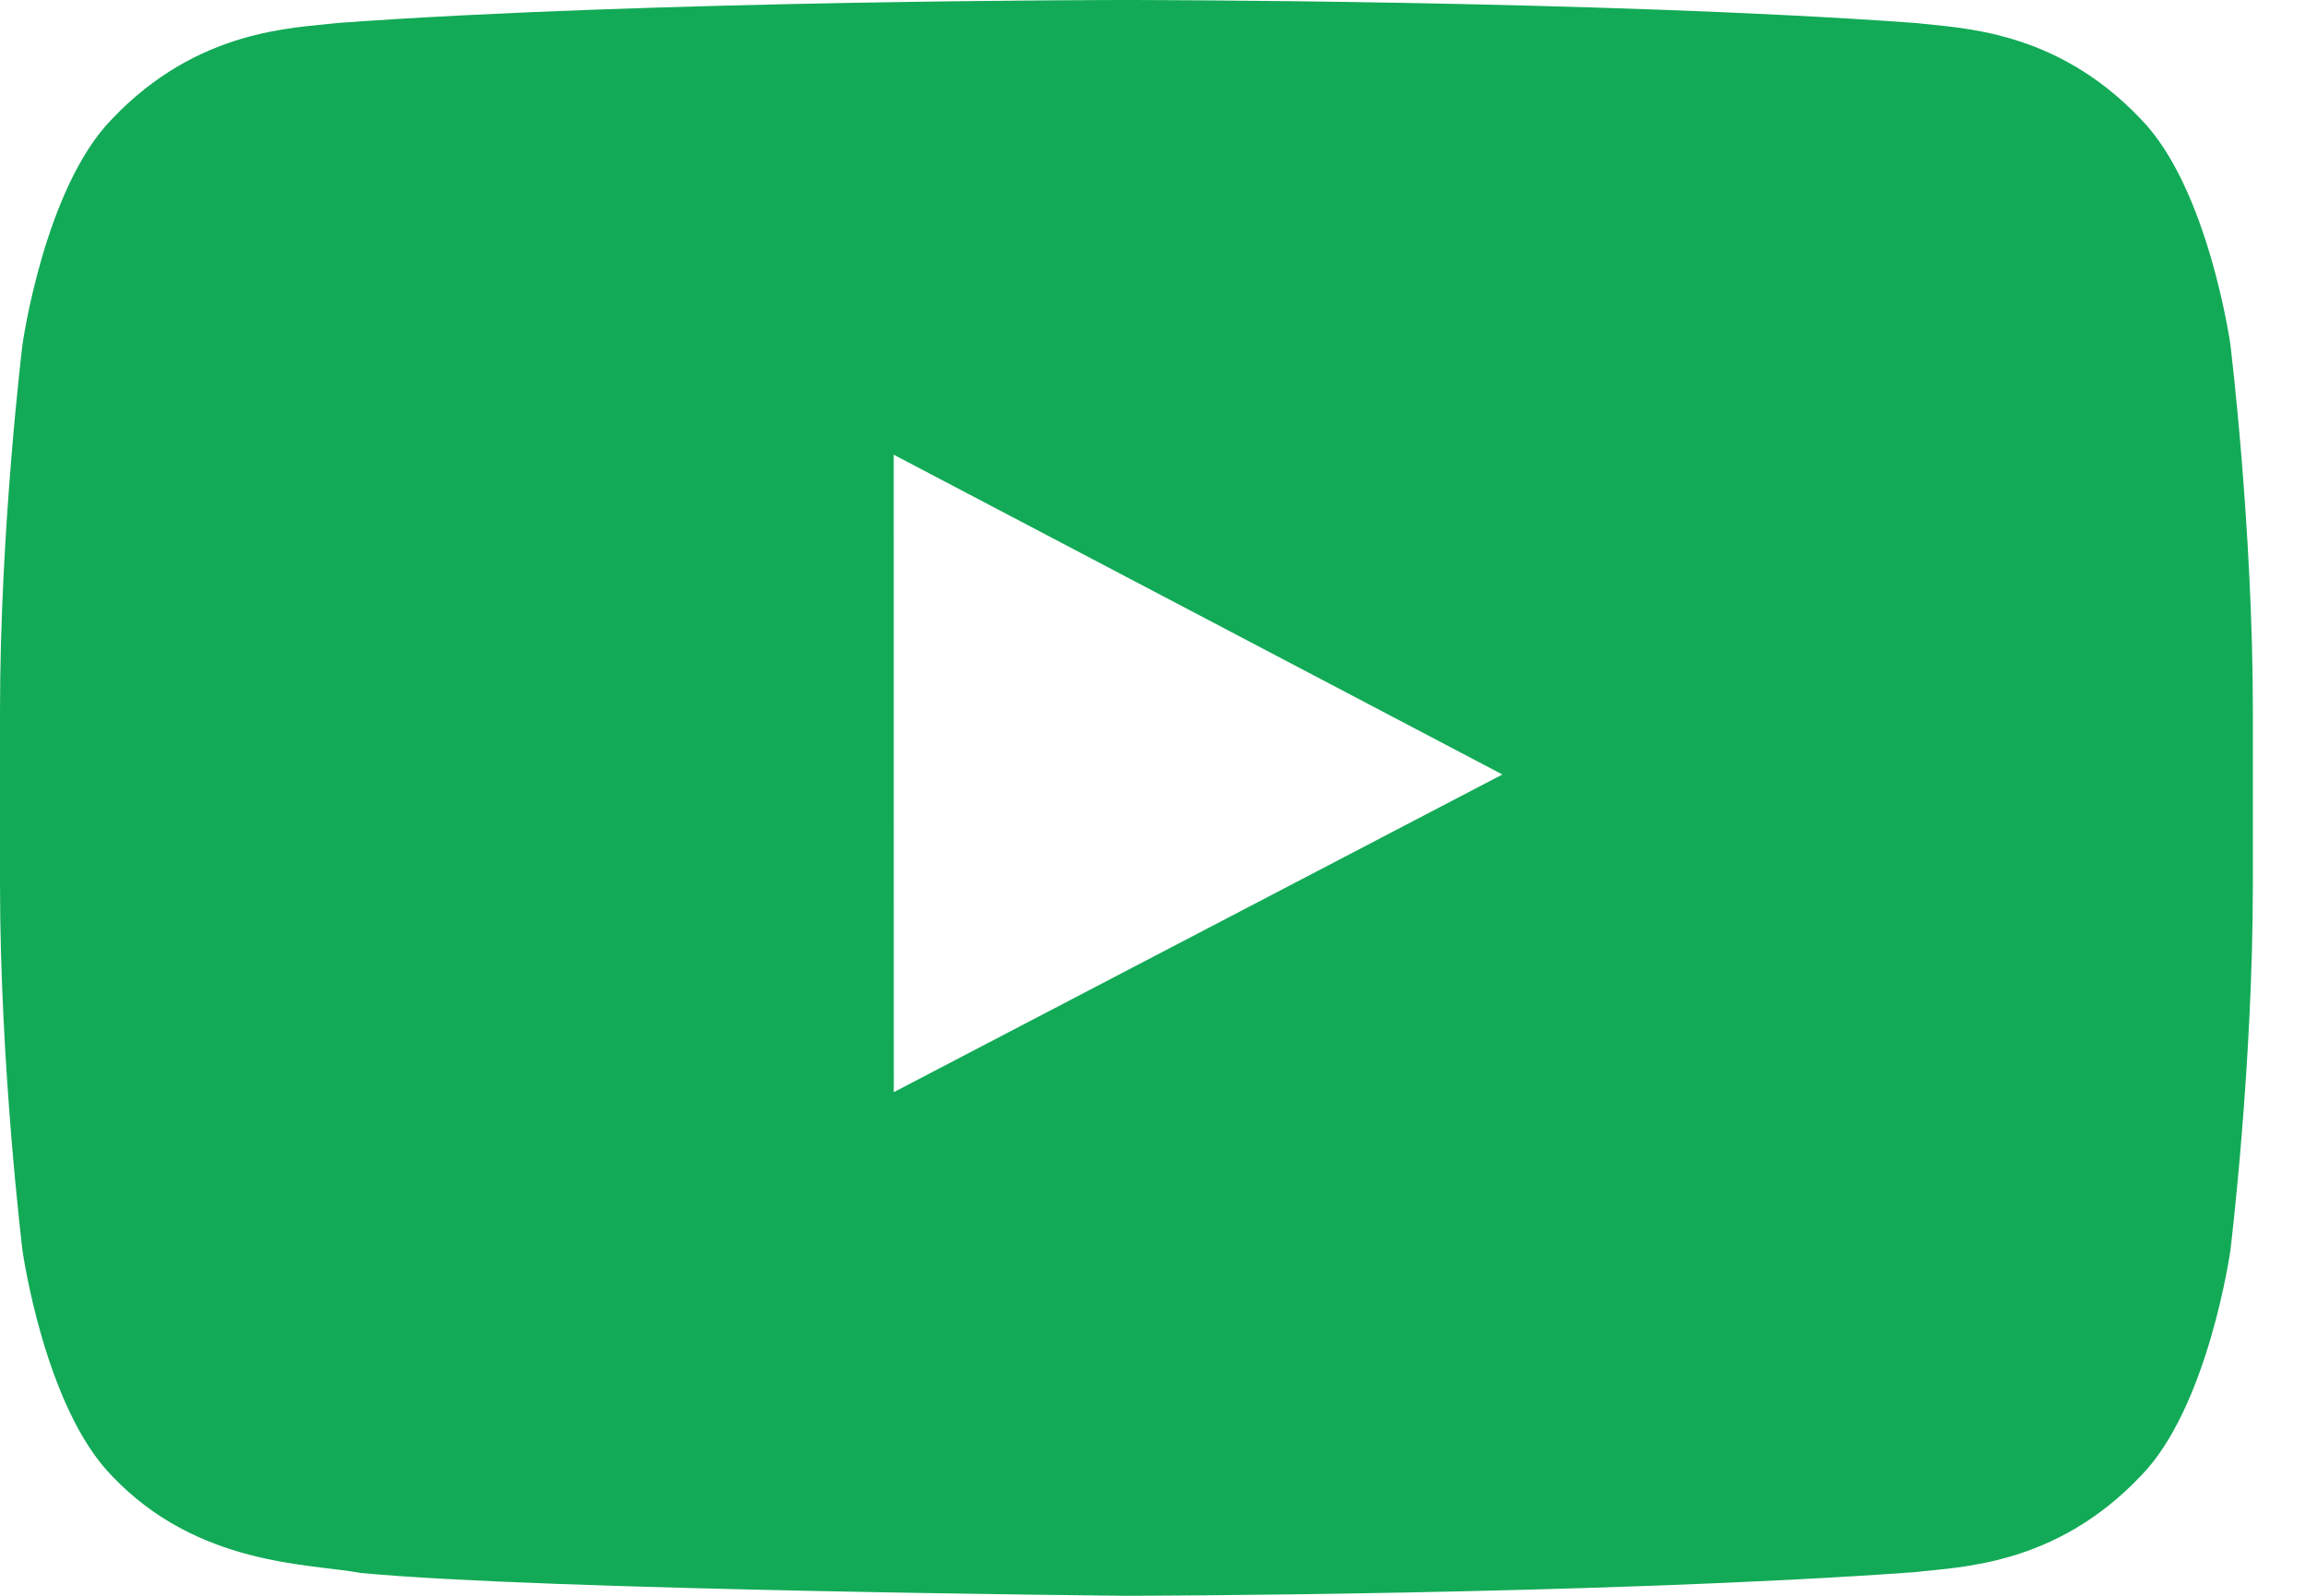 <svg width="26" height="18" viewBox="0 0 26 18" fill="none" xmlns="http://www.w3.org/2000/svg">
<g clip-path="url(#clip0)">
<path fill-rule="evenodd" clip-rule="evenodd" d="M10.082 12.319L10.081 5.129L16.947 8.736L10.082 12.319ZM25.158 3.883C25.158 3.883 24.909 2.119 24.148 1.343C23.181 0.323 22.098 0.318 21.602 0.259C18.046 -3.75509e-06 12.711 0 12.711 0H12.7C12.7 0 7.366 -3.75509e-06 3.81 0.259C3.313 0.318 2.231 0.323 1.263 1.343C0.502 2.119 0.254 3.883 0.254 3.883C0.254 3.883 0 5.954 0 8.025V9.967C0 12.038 0.254 14.108 0.254 14.108C0.254 14.108 0.502 15.872 1.263 16.648C2.231 17.668 3.5 17.636 4.066 17.742C6.099 17.939 12.706 18 12.706 18C12.706 18 18.046 17.992 21.602 17.733C22.098 17.673 23.181 17.668 24.148 16.648C24.909 15.872 25.158 14.108 25.158 14.108C25.158 14.108 25.412 12.038 25.412 9.967V8.025C25.412 5.954 25.158 3.883 25.158 3.883Z" fill="#13AA57"/>
</g>
<defs>
<clipPath id="clip0">
<rect width="25.412" height="18" fill="white"/>
</clipPath>
</defs>
</svg>
